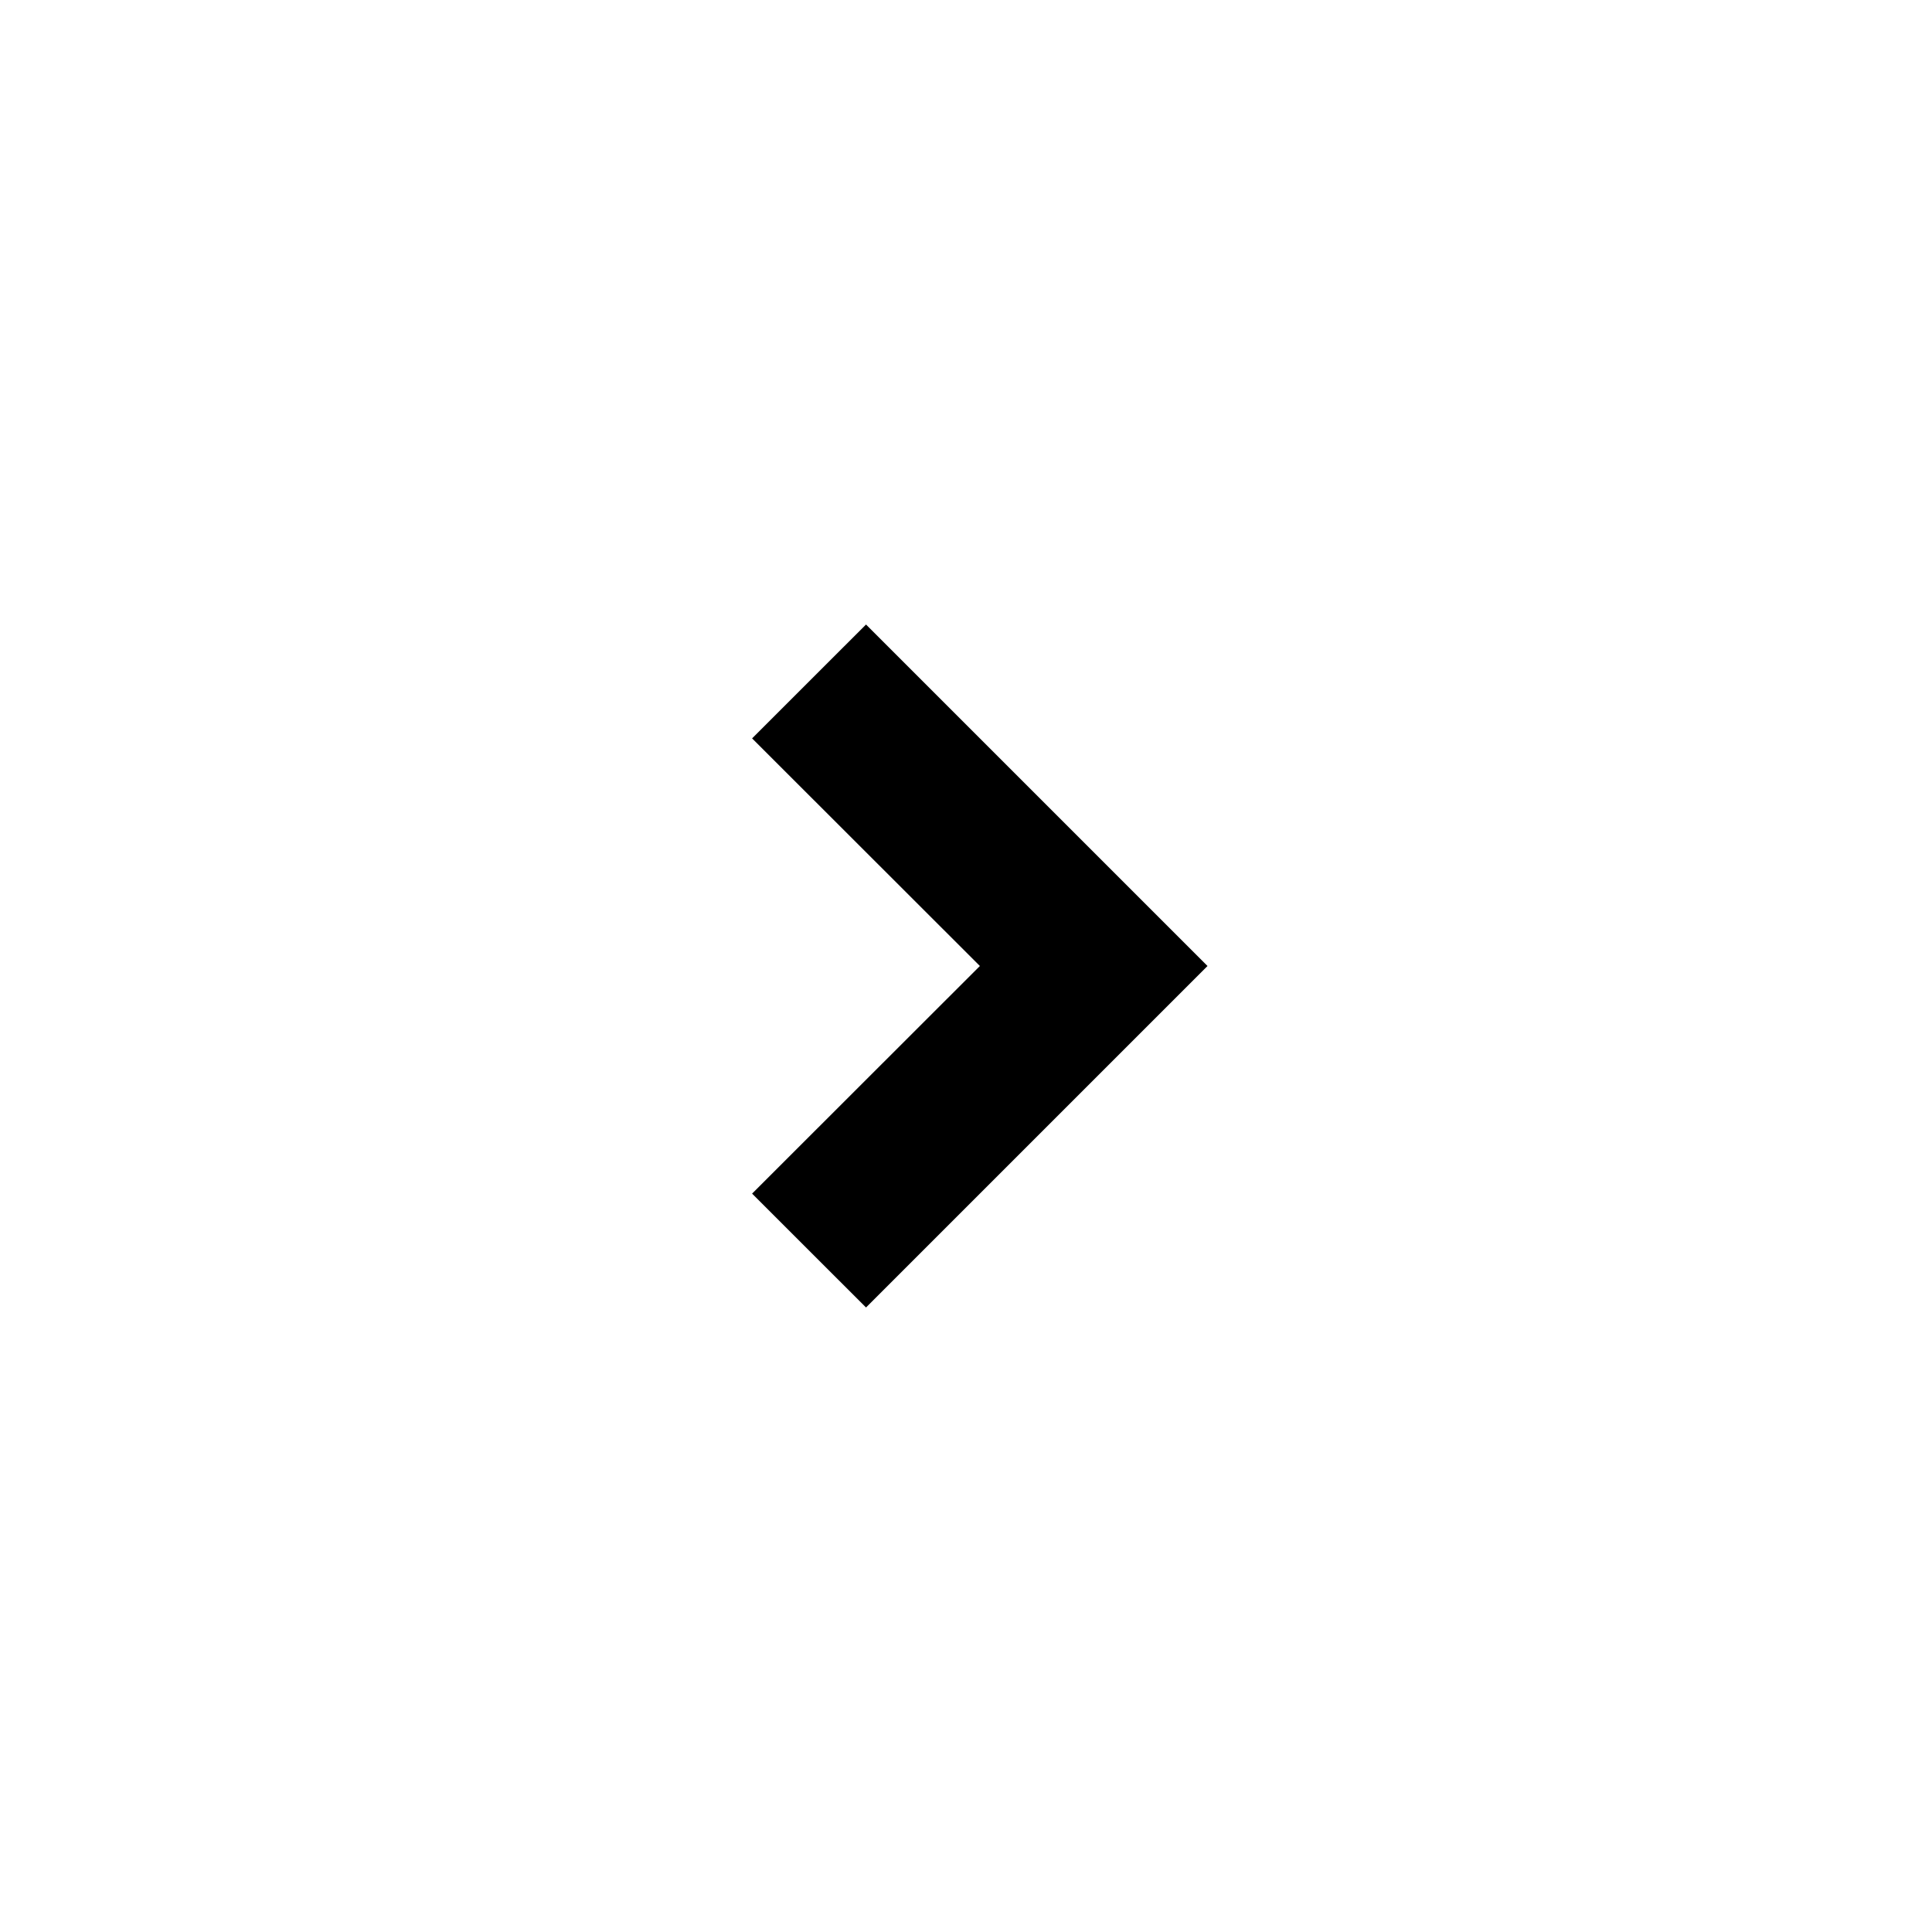 <?xml version="1.0" encoding="UTF-8"?>
<svg xmlns="http://www.w3.org/2000/svg" xmlns:xlink="http://www.w3.org/1999/xlink" width="32" height="32" viewBox="0 0 32 32" version="1.1">
<g id="surface1">
<path style=" stroke:none;fill-rule:nonzero;fill:rgb(0%,0%,0%);fill-opacity:1;" d="M 16.23 16 L 12.457 12.23 L 14.344 10.344 L 20 16 L 14.344 21.656 L 12.457 19.77 Z M 16.23 16 "/>
</g>
</svg>

